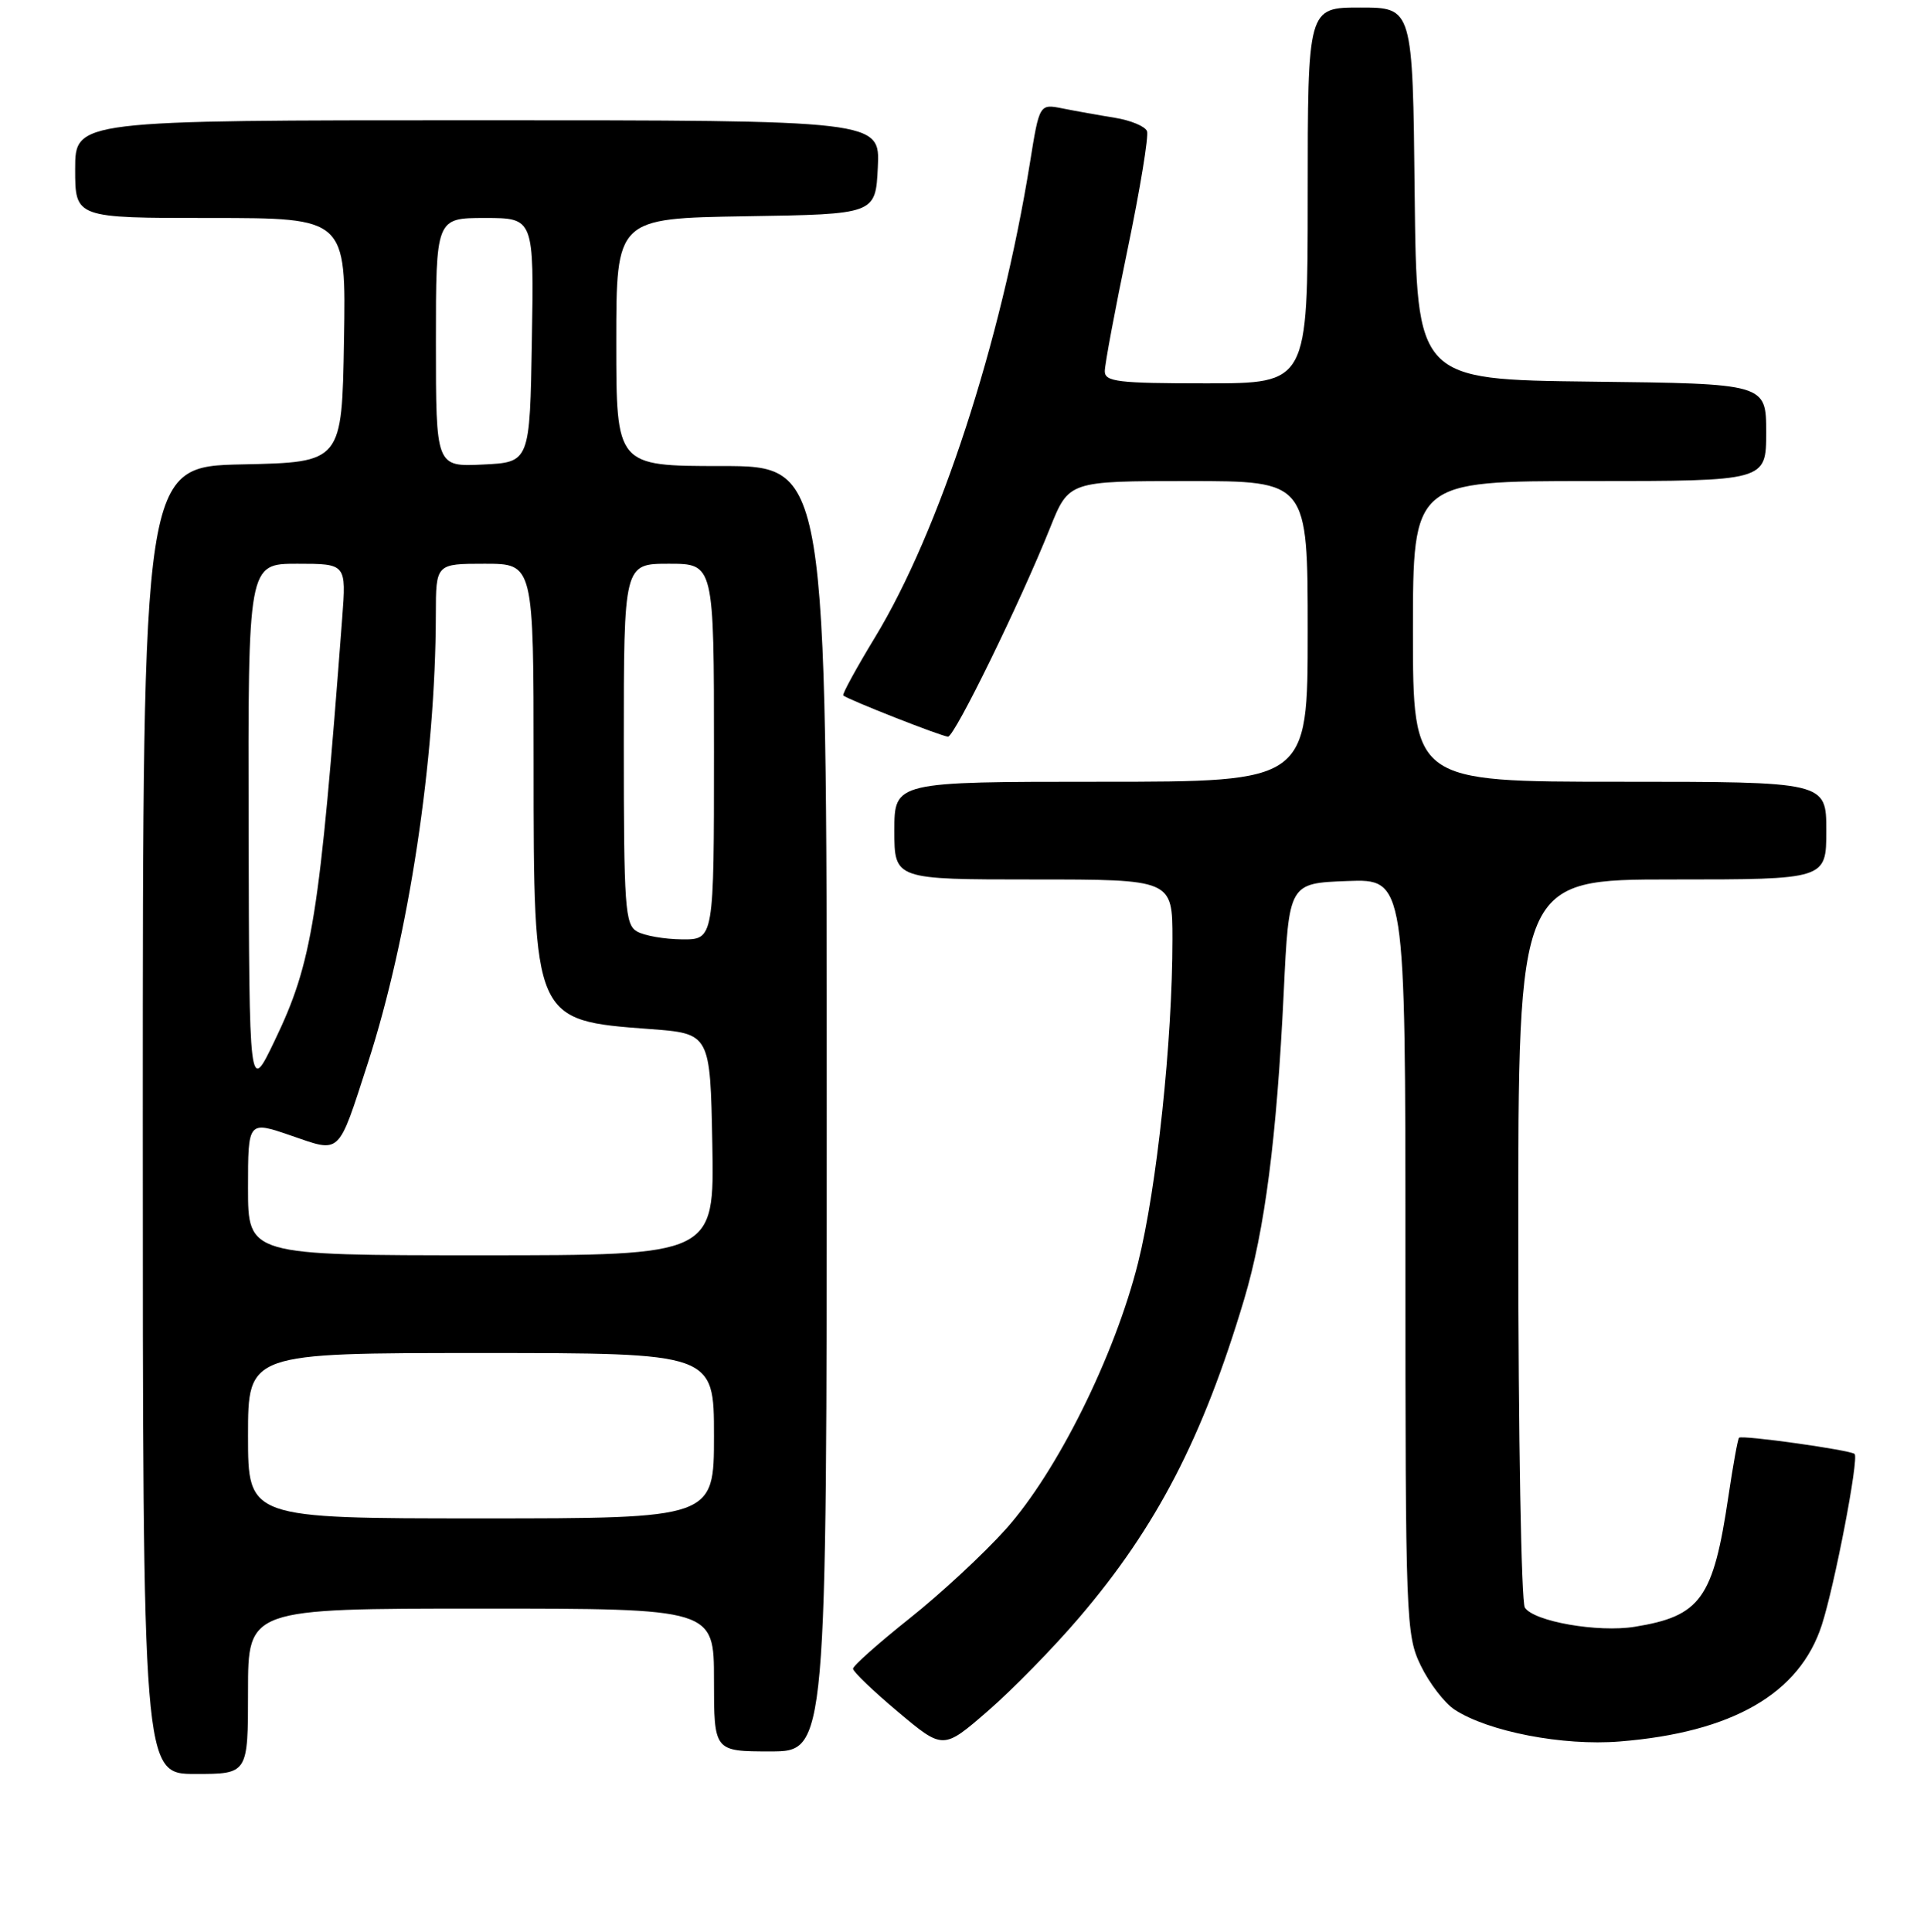 <?xml version="1.0" encoding="UTF-8" standalone="no"?>
<!DOCTYPE svg PUBLIC "-//W3C//DTD SVG 1.1//EN" "http://www.w3.org/Graphics/SVG/1.1/DTD/svg11.dtd" >
<svg xmlns="http://www.w3.org/2000/svg" xmlns:xlink="http://www.w3.org/1999/xlink" version="1.1" viewBox="0 0 256 257">
 <g >
 <path fill="currentColor"
d=" M 33.00 225.00 C 33.00 214.00 33.00 214.00 64.00 214.00 C 95.00 214.00 95.00 214.00 95.00 223.50 C 95.00 233.00 95.00 233.00 102.50 233.00 C 110.00 233.00 110.00 233.00 110.00 147.50 C 110.00 62.00 110.00 62.00 96.00 62.00 C 82.00 62.00 82.00 62.00 82.00 45.52 C 82.00 29.05 82.00 29.05 99.25 28.77 C 116.50 28.50 116.50 28.50 116.80 22.25 C 117.10 16.00 117.10 16.00 63.55 16.00 C 10.00 16.00 10.00 16.00 10.00 22.50 C 10.00 29.00 10.00 29.00 28.02 29.00 C 46.05 29.00 46.05 29.00 45.77 45.25 C 45.50 61.50 45.50 61.50 32.25 61.78 C 19.00 62.06 19.00 62.06 19.00 149.03 C 19.00 236.00 19.00 236.00 26.00 236.00 C 33.00 236.00 33.00 236.00 33.00 225.00 Z  M 143.60 215.19 C 153.89 203.14 160.02 191.32 165.53 172.90 C 168.30 163.64 169.88 151.39 170.81 132.00 C 171.50 117.50 171.50 117.50 179.25 117.21 C 187.00 116.92 187.00 116.92 187.00 167.14 C 187.00 215.73 187.07 217.51 189.05 221.60 C 190.18 223.93 192.20 226.56 193.54 227.44 C 198.02 230.37 207.96 232.29 215.50 231.68 C 230.50 230.48 239.44 225.32 242.40 216.19 C 244.12 210.87 247.36 194.02 246.77 193.43 C 246.25 192.91 231.78 190.88 231.39 191.27 C 231.22 191.44 230.59 194.94 229.98 199.04 C 227.96 212.68 226.29 215.00 217.50 216.42 C 212.61 217.21 204.06 215.71 202.89 213.86 C 202.42 213.11 202.02 191.01 202.02 164.75 C 202.00 117.00 202.00 117.00 222.50 117.00 C 243.00 117.00 243.00 117.00 243.00 110.50 C 243.00 104.00 243.00 104.00 215.50 104.00 C 188.00 104.00 188.00 104.00 188.00 84.00 C 188.00 64.00 188.00 64.00 211.50 64.00 C 235.00 64.00 235.00 64.00 235.00 57.52 C 235.00 51.04 235.00 51.04 211.75 50.77 C 188.50 50.50 188.50 50.50 188.23 25.75 C 187.97 1.00 187.97 1.00 180.98 1.00 C 174.00 1.00 174.00 1.00 174.00 26.00 C 174.00 51.00 174.00 51.00 160.50 51.00 C 148.73 51.00 147.00 50.79 147.00 49.38 C 147.00 48.49 148.36 41.20 150.03 33.19 C 151.70 25.17 152.86 18.08 152.62 17.45 C 152.37 16.81 150.45 16.01 148.34 15.67 C 146.23 15.33 143.11 14.77 141.40 14.43 C 138.30 13.81 138.30 13.81 137.04 21.66 C 133.19 45.56 124.99 70.68 116.43 84.78 C 113.94 88.88 112.04 92.36 112.20 92.52 C 112.77 93.05 125.35 98.00 126.14 98.00 C 127.02 98.00 135.75 80.14 139.71 70.25 C 142.21 64.00 142.21 64.00 158.11 64.00 C 174.00 64.00 174.00 64.00 174.00 84.00 C 174.00 104.00 174.00 104.00 146.50 104.00 C 119.00 104.00 119.00 104.00 119.00 110.50 C 119.00 117.00 119.00 117.00 137.50 117.00 C 156.00 117.00 156.00 117.00 156.00 124.95 C 156.00 138.48 153.92 158.04 151.43 167.99 C 148.32 180.38 140.67 195.78 133.83 203.43 C 130.91 206.69 125.14 212.04 121.01 215.32 C 116.88 218.61 113.50 221.61 113.50 222.00 C 113.50 222.39 116.20 224.98 119.49 227.74 C 125.49 232.78 125.49 232.78 131.42 227.64 C 134.69 224.81 140.17 219.21 143.60 215.19 Z  M 33.00 191.00 C 33.00 180.00 33.00 180.00 64.00 180.00 C 95.00 180.00 95.00 180.00 95.00 191.00 C 95.00 202.00 95.00 202.00 64.00 202.00 C 33.00 202.00 33.00 202.00 33.00 191.00 Z  M 33.00 158.05 C 33.00 149.11 33.00 149.11 38.68 151.06 C 45.43 153.38 44.91 153.87 48.96 141.38 C 54.39 124.61 57.96 101.02 57.99 81.75 C 58.00 75.00 58.00 75.00 64.50 75.00 C 71.00 75.00 71.00 75.00 71.00 101.55 C 71.00 135.79 70.98 135.75 86.47 136.90 C 94.50 137.50 94.50 137.50 94.78 152.25 C 95.05 167.00 95.05 167.00 64.03 167.00 C 33.00 167.00 33.00 167.00 33.00 158.05 Z  M 33.08 110.25 C 33.00 75.00 33.00 75.00 39.54 75.00 C 46.08 75.00 46.08 75.00 45.53 82.25 C 42.51 122.15 41.58 127.99 36.52 138.50 C 33.16 145.50 33.16 145.50 33.08 110.25 Z  M 84.75 123.92 C 83.16 122.99 83.00 120.71 83.00 98.95 C 83.00 75.00 83.00 75.00 89.00 75.00 C 95.00 75.00 95.00 75.00 95.00 100.00 C 95.00 125.00 95.00 125.00 90.75 124.97 C 88.41 124.95 85.71 124.48 84.75 123.92 Z  M 58.00 45.55 C 58.00 29.00 58.00 29.00 64.52 29.00 C 71.05 29.00 71.05 29.00 70.77 45.25 C 70.50 61.50 70.50 61.50 64.25 61.80 C 58.00 62.10 58.00 62.10 58.00 45.55 Z "/>
</g>
</svg>